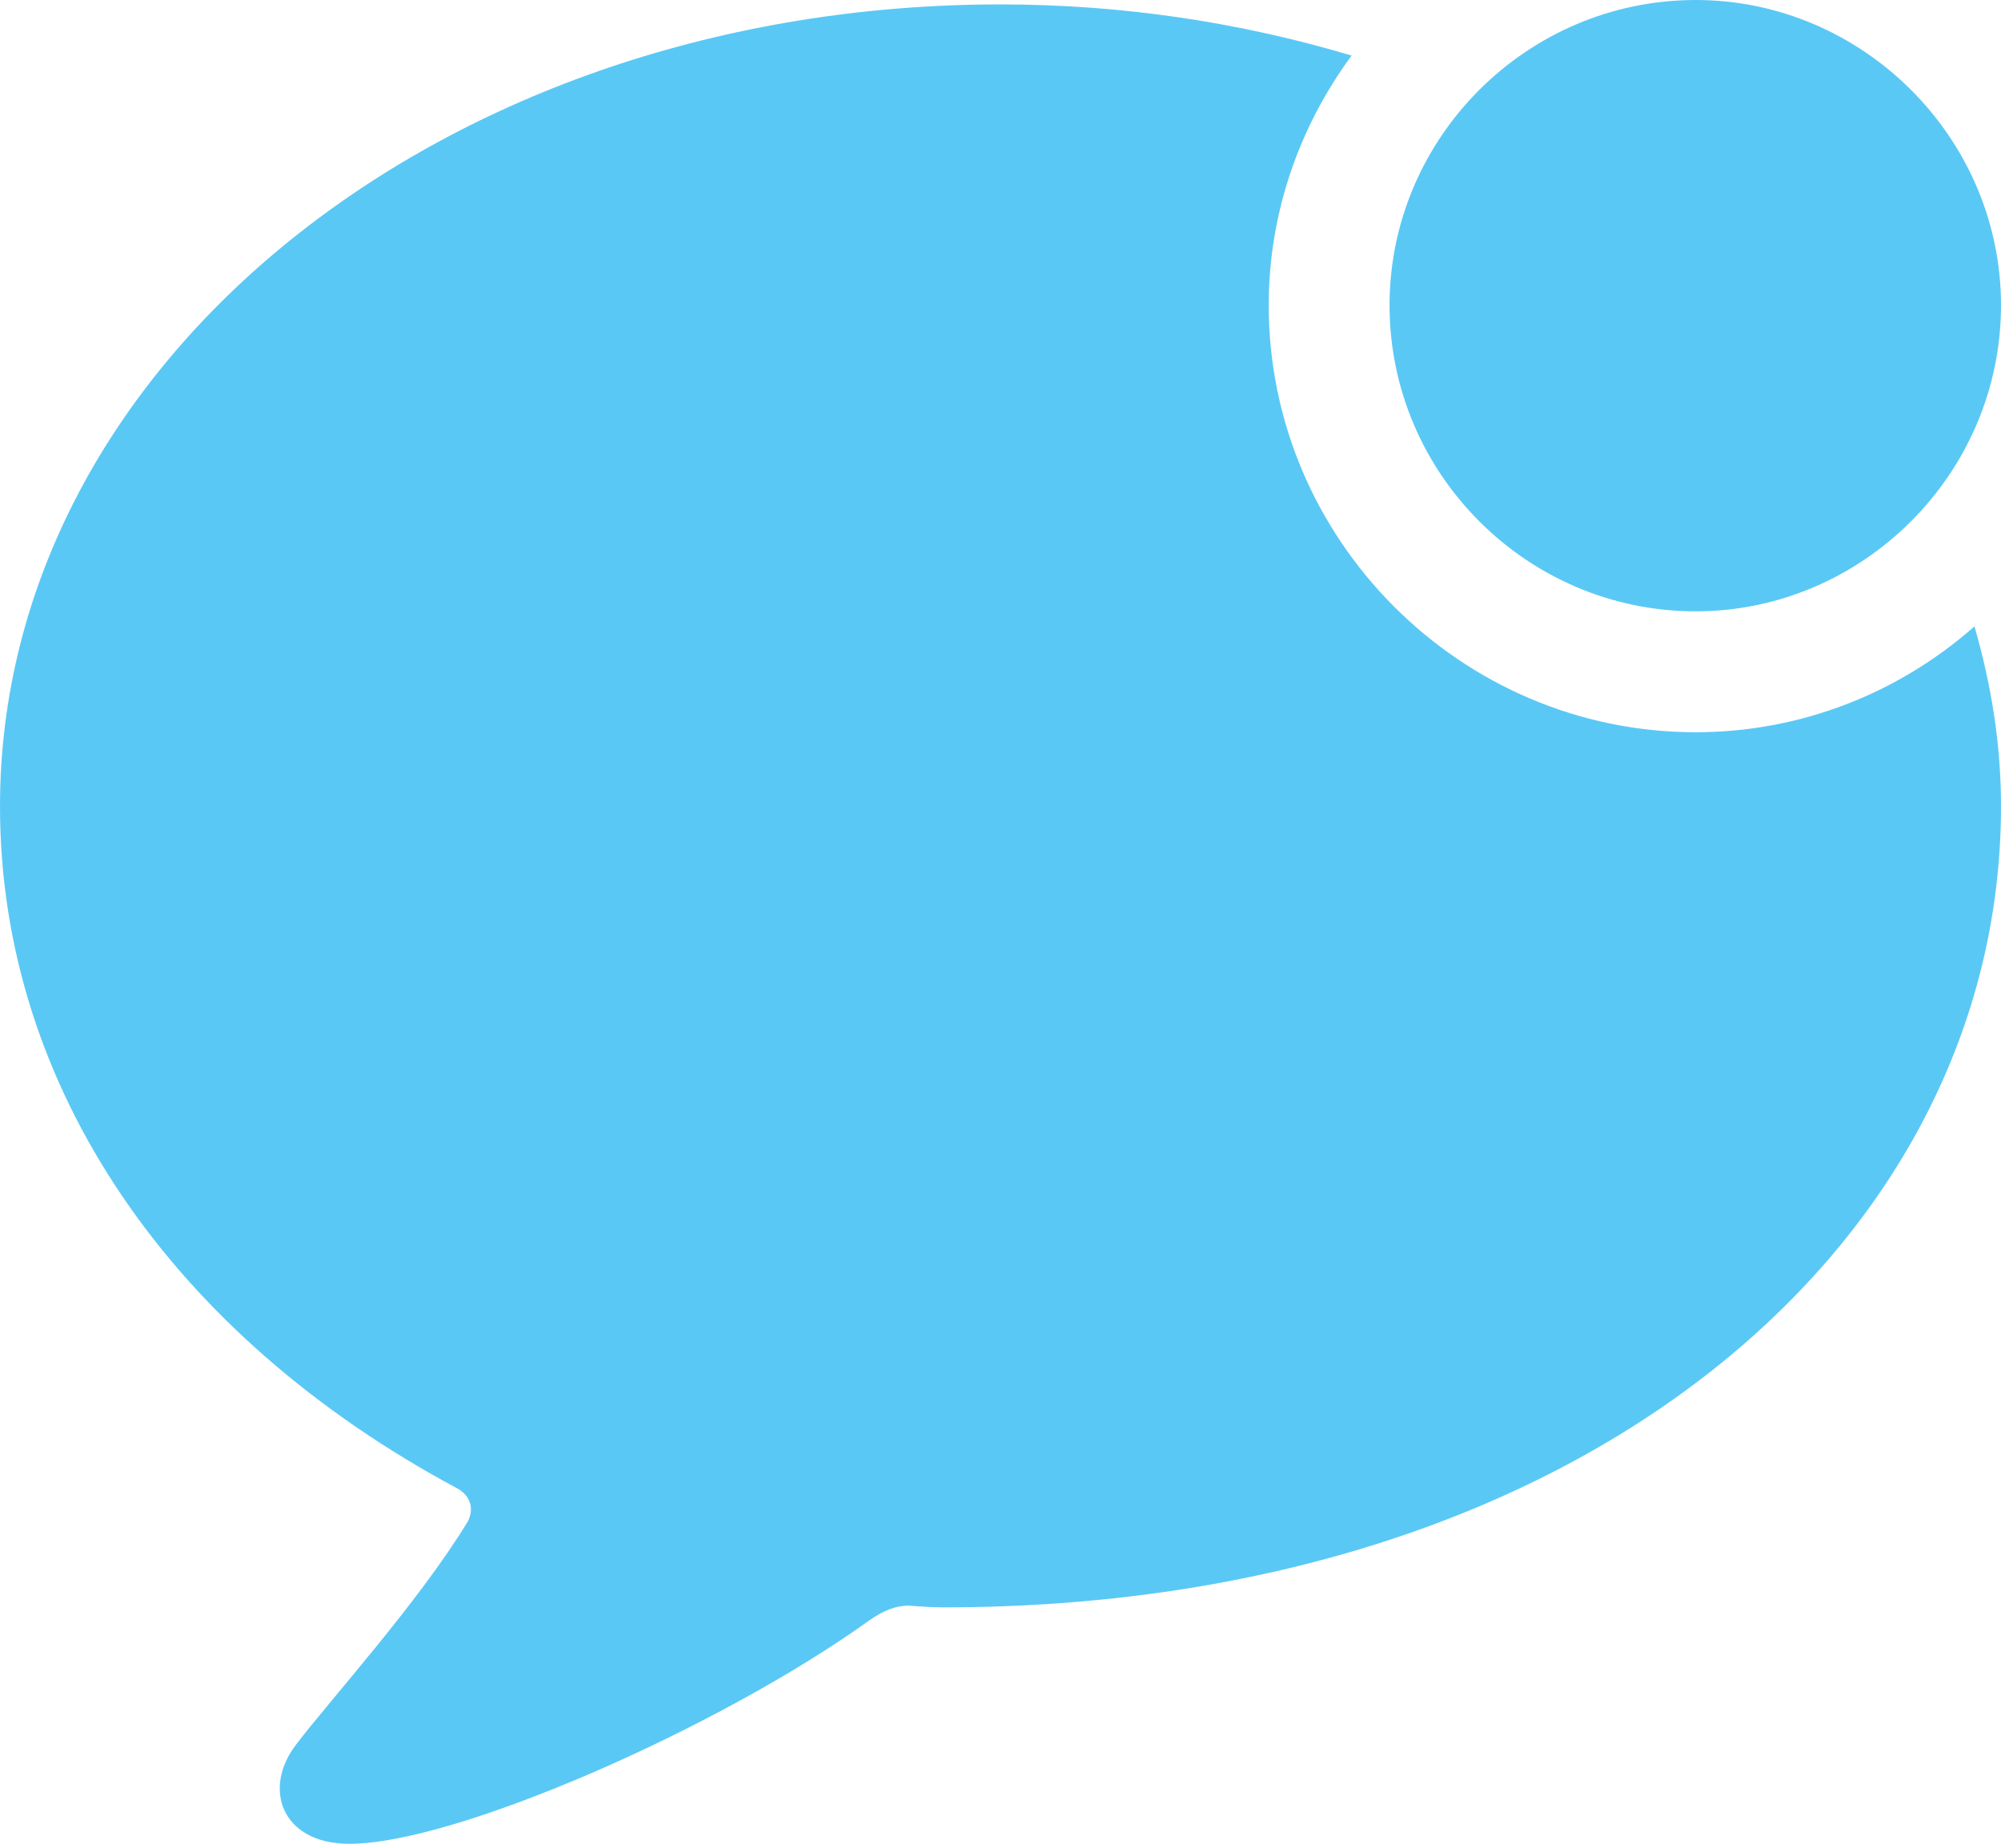 <?xml version="1.0" encoding="UTF-8"?>
<!--Generator: Apple Native CoreSVG 175.5-->
<!DOCTYPE svg
PUBLIC "-//W3C//DTD SVG 1.1//EN"
       "http://www.w3.org/Graphics/SVG/1.1/DTD/svg11.dtd">
<svg version="1.1" xmlns="http://www.w3.org/2000/svg" xmlns:xlink="http://www.w3.org/1999/xlink" width="27.686" height="25.574">
 <g>
  <rect height="25.574" opacity="0" width="27.686" x="0" y="0"/>
  <path d="M4.834 25.513C6.299 25.513 9.949 23.914 12.024 22.424C12.231 22.278 12.402 22.217 12.573 22.217C12.732 22.229 12.891 22.241 13.049 22.241C21.851 22.241 27.686 17.236 27.686 11.157C27.686 10.29 27.551 9.473 27.319 8.667C26.282 9.583 24.927 10.132 23.462 10.132C20.215 10.132 17.554 7.471 17.554 4.224C17.554 2.942 17.981 1.746 18.701 0.769C17.188 0.317 15.552 0.061 13.843 0.061C6.152 0.061 0 5.017 0 11.157C0 15.063 2.405 18.494 6.323 20.593C6.506 20.691 6.567 20.874 6.47 21.057C5.786 22.18 4.565 23.523 4.102 24.133C3.625 24.744 3.894 25.513 4.834 25.513ZM23.462 8.459C25.769 8.459 27.686 6.555 27.686 4.224C27.686 1.904 25.769 0 23.462 0C21.13 0 19.226 1.904 19.226 4.224C19.226 6.555 21.13 8.459 23.462 8.459Z" fill="#5ac8f5"/>
 </g>
</svg>

